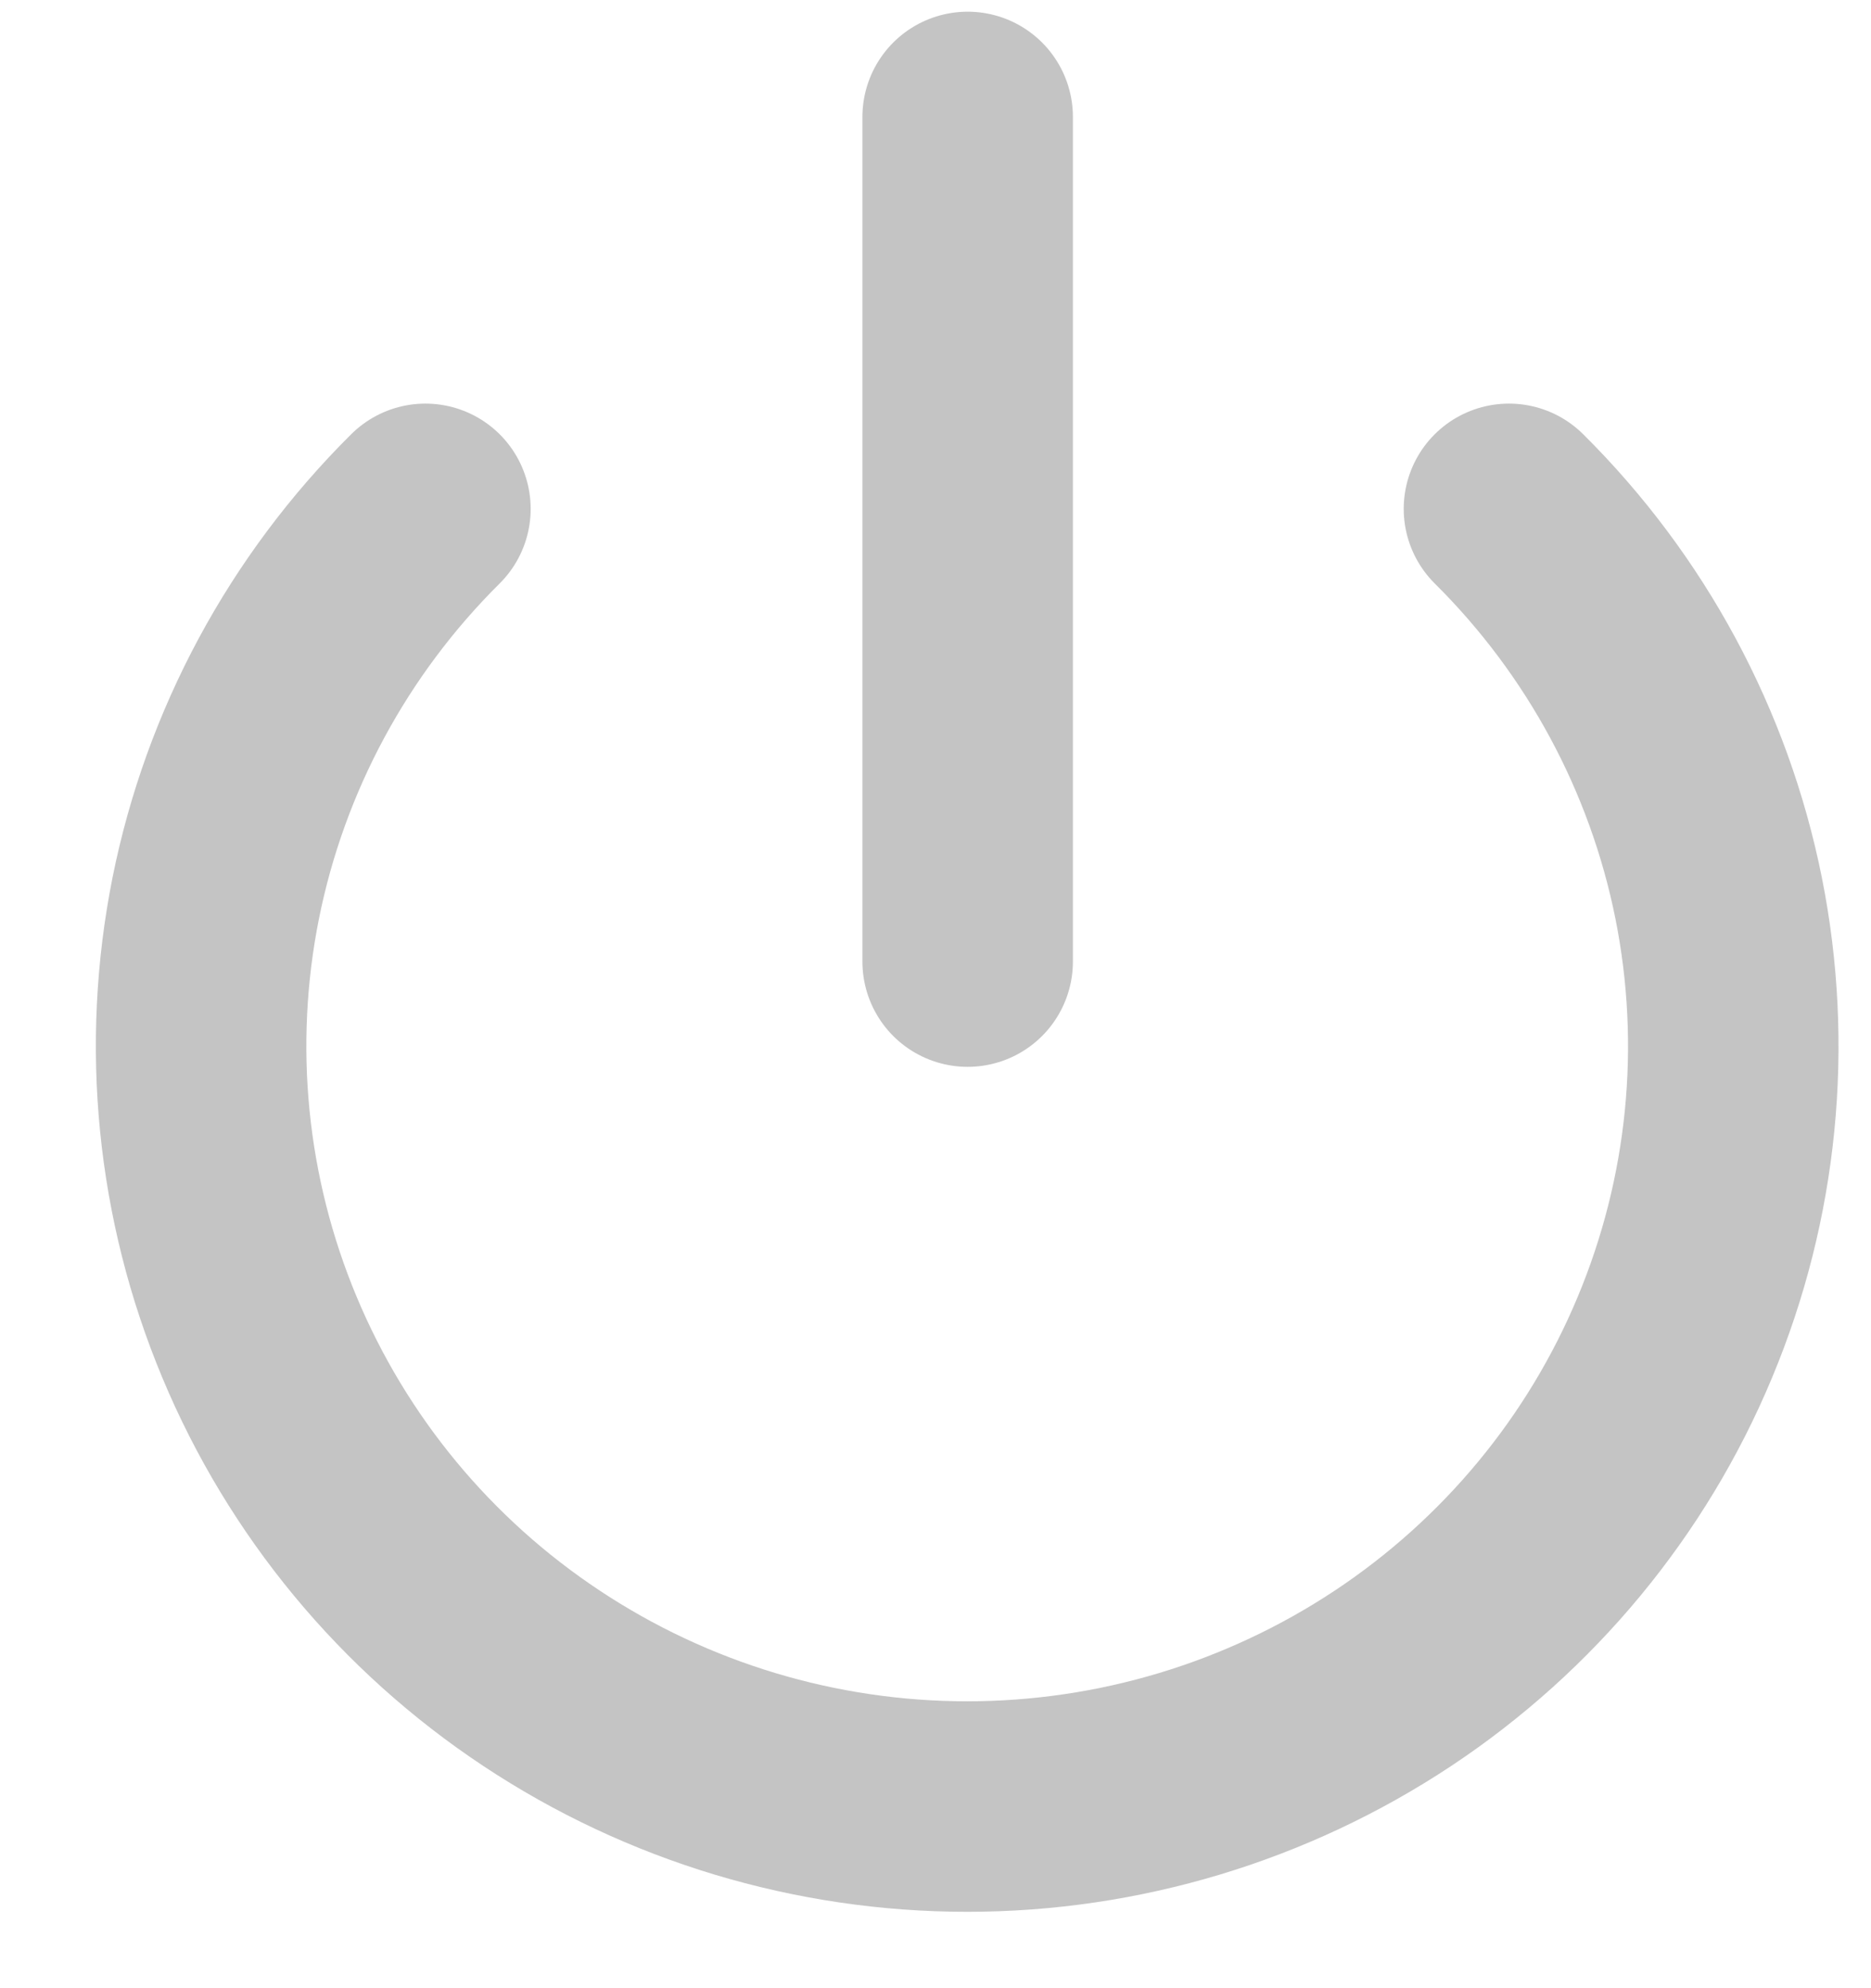 <svg width="16" height="17" viewBox="0 0 16 17" fill="none" xmlns="http://www.w3.org/2000/svg">
<path d="M8.275 1V8.222M12.904 4.351C13.82 5.26 14.444 6.418 14.697 7.679C14.949 8.94 14.819 10.247 14.323 11.434C13.828 12.622 12.988 13.637 11.911 14.351C10.833 15.065 9.567 15.447 8.271 15.447C6.975 15.447 5.709 15.065 4.632 14.351C3.554 13.637 2.715 12.622 2.219 11.434C1.723 10.247 1.593 8.94 1.845 7.679C2.098 6.418 2.722 5.26 3.638 4.351" stroke="#C4C4C4" stroke-width="1.8" stroke-linecap="round" stroke-linejoin="round"/>
</svg>
